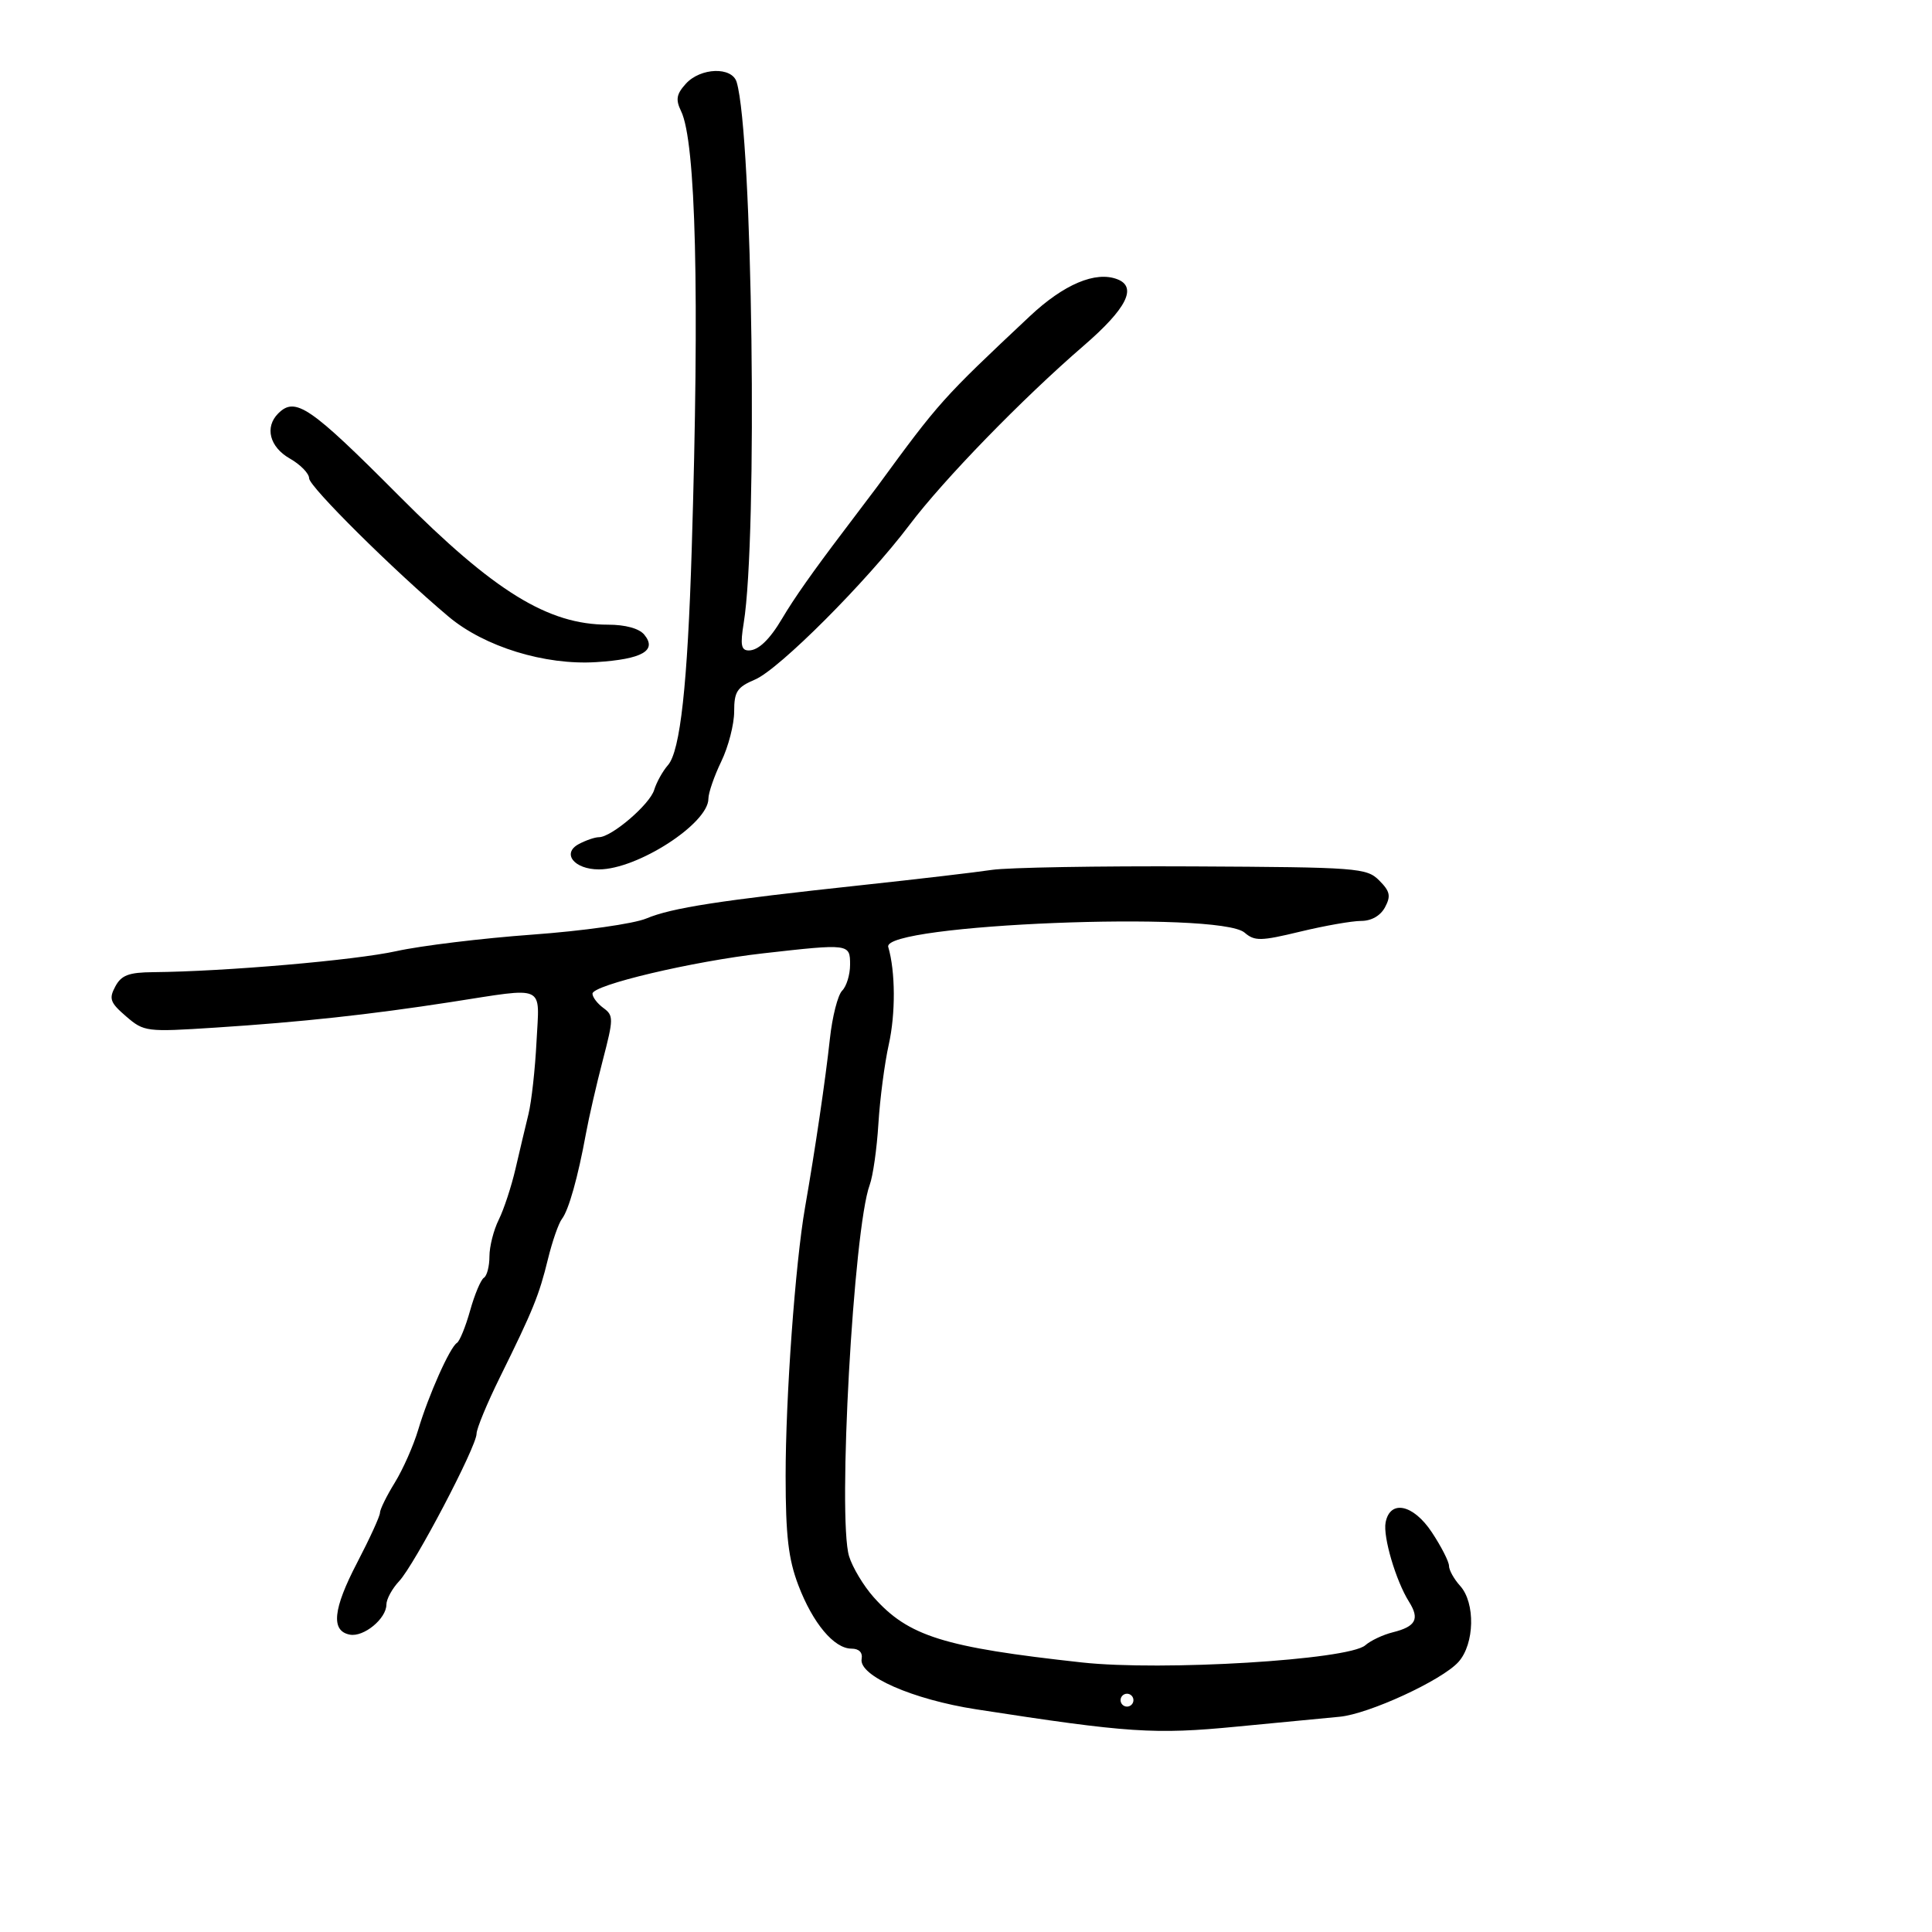 <svg xmlns="http://www.w3.org/2000/svg" width="300" height="300" viewBox="0 0 300 300" version="1.1">
	<path d="M 106.491 13.010 C 105.032 14.622, 104.887 15.463, 105.758 17.260 C 108.062 22.017, 108.632 45.454, 107.411 85.275 C 106.767 106.296, 105.630 116.632, 103.722 118.806 C 102.905 119.738, 101.941 121.473, 101.579 122.661 C 100.891 124.922, 94.956 130, 93.001 130 C 92.378 130, 90.969 130.481, 89.870 131.070 C 87.182 132.508, 89.166 135, 93 135 C 98.973 135, 110 127.882, 110 124.027 C 110 123.119, 110.900 120.513, 112 118.236 C 113.100 115.959, 114 112.477, 114 110.497 C 114 107.387, 114.442 106.710, 117.250 105.515 C 120.990 103.923, 134.580 90.313, 141.230 81.500 C 146.539 74.463, 158.743 61.910, 168.267 53.688 C 174.939 47.928, 176.640 44.566, 173.492 43.359 C 170.109 42.060, 165.192 44.141, 159.903 49.108 C 146.295 61.890, 145.859 62.376, 136.247 75.521 C 135.836 76.082, 133.457 79.232, 130.959 82.521 C 126.272 88.692, 123.265 92.967, 121.461 96.026 C 119.524 99.309, 117.760 101, 116.273 101 C 115.086 101, 114.928 100.150, 115.482 96.750 C 117.669 83.327, 116.858 20.992, 114.389 12.750 C 113.663 10.325, 108.775 10.486, 106.491 13.010 M 43.200 64.200 C 41.069 66.331, 41.865 69.416, 45.006 71.203 C 46.653 72.140, 48 73.521, 48 74.273 C 48 75.555, 61.110 88.558, 69.647 95.743 C 75.210 100.425, 84.607 103.322, 92.585 102.814 C 99.744 102.358, 102.087 101.015, 100.035 98.542 C 99.240 97.584, 97.104 97, 94.398 97 C 85.099 97, 76.750 91.856, 62.007 77.043 C 48.124 63.094, 45.855 61.545, 43.200 64.200 M 154 135.078 C 151.525 135.451, 142.525 136.507, 134 137.424 C 111.671 139.825, 104.347 140.957, 100.354 142.625 C 98.398 143.443, 90.503 144.559, 82.661 145.128 C 74.873 145.693, 65.374 146.847, 61.553 147.692 C 55.143 149.109, 34.961 150.854, 23.785 150.957 C 19.986 150.992, 18.843 151.424, 17.901 153.186 C 16.882 155.088, 17.100 155.690, 19.584 157.826 C 22.367 160.220, 22.707 160.262, 33.468 159.565 C 46.802 158.701, 57.343 157.558, 70 155.601 C 84.977 153.286, 83.764 152.726, 83.309 161.750 C 83.095 166.012, 82.533 171.075, 82.061 173 C 81.589 174.925, 80.681 178.750, 80.044 181.500 C 79.406 184.250, 78.236 187.807, 77.442 189.404 C 76.649 191.001, 76 193.562, 76 195.095 C 76 196.628, 75.612 198.122, 75.137 198.415 C 74.663 198.709, 73.701 200.997, 73 203.500 C 72.299 206.003, 71.376 208.267, 70.949 208.531 C 69.859 209.205, 66.540 216.648, 64.943 222 C 64.205 224.475, 62.566 228.179, 61.300 230.230 C 60.035 232.282, 59 234.387, 59 234.907 C 59 235.428, 57.407 238.911, 55.459 242.648 C 51.697 249.865, 51.352 253.261, 54.324 253.827 C 56.479 254.238, 60 251.343, 60 249.159 C 60 248.318, 60.892 246.680, 61.981 245.520 C 64.370 242.977, 74 224.636, 74 222.629 C 74 221.846, 75.634 217.897, 77.631 213.853 C 82.783 203.421, 83.711 201.138, 85.088 195.500 C 85.761 192.750, 86.735 189.950, 87.254 189.278 C 88.306 187.916, 89.748 182.793, 90.989 176 C 91.442 173.525, 92.617 168.409, 93.602 164.630 C 95.283 158.179, 95.289 157.684, 93.696 156.520 C 92.763 155.838, 92 154.838, 92 154.298 C 92 152.949, 107.562 149.271, 118.500 148.034 C 131.905 146.518, 132 146.531, 132 149.800 C 132 151.340, 131.447 153.153, 130.770 153.830 C 130.094 154.506, 129.238 157.859, 128.868 161.280 C 128.184 167.601, 126.586 178.450, 125.005 187.500 C 123.490 196.167, 121.983 217.046, 121.992 229.239 C 121.998 238.457, 122.420 242.085, 123.957 246.129 C 126.205 252.046, 129.514 256, 132.218 256 C 133.387 256, 133.978 256.599, 133.794 257.598 C 133.314 260.207, 141.699 263.894, 151.591 265.424 C 175.248 269.085, 179.260 269.350, 192.084 268.105 C 198.913 267.441, 206.075 266.754, 208 266.578 C 212.537 266.161, 223.937 260.904, 226.477 258.057 C 228.979 255.253, 229.114 248.888, 226.727 246.251 C 225.777 245.201, 225 243.806, 225 243.150 C 225 242.494, 223.801 240.145, 222.335 237.931 C 219.456 233.580, 215.841 232.817, 215.155 236.416 C 214.733 238.629, 216.757 245.485, 218.784 248.706 C 220.481 251.402, 219.863 252.568, 216.259 253.467 C 214.742 253.846, 212.825 254.751, 212 255.478 C 209.416 257.754, 180.452 259.510, 168 258.145 C 146.505 255.788, 141.053 254.078, 135.651 248 C 134.084 246.237, 132.370 243.378, 131.842 241.647 C 130.037 235.725, 132.533 190.789, 135.044 184 C 135.553 182.625, 136.162 178.350, 136.397 174.500 C 136.633 170.650, 137.358 165.110, 138.009 162.189 C 139.081 157.378, 139.046 150.851, 137.927 147.045 C 136.889 143.510, 189.269 141.402, 193.258 144.818 C 194.825 146.161, 195.760 146.144, 201.901 144.662 C 205.688 143.748, 209.943 143, 211.358 143 C 212.955 143, 214.360 142.196, 215.065 140.878 C 216.002 139.127, 215.844 138.399, 214.158 136.713 C 212.210 134.765, 210.873 134.664, 185.307 134.535 C 170.563 134.460, 156.475 134.704, 154 135.078 M 174 264 C 174 264.550, 174.450 265, 175 265 C 175.550 265, 176 264.550, 176 264 C 176 263.450, 175.550 263, 175 263 C 174.450 263, 174 263.450, 174 264" stroke="none" fill="black" fill-rule="evenodd"/>
</svg>